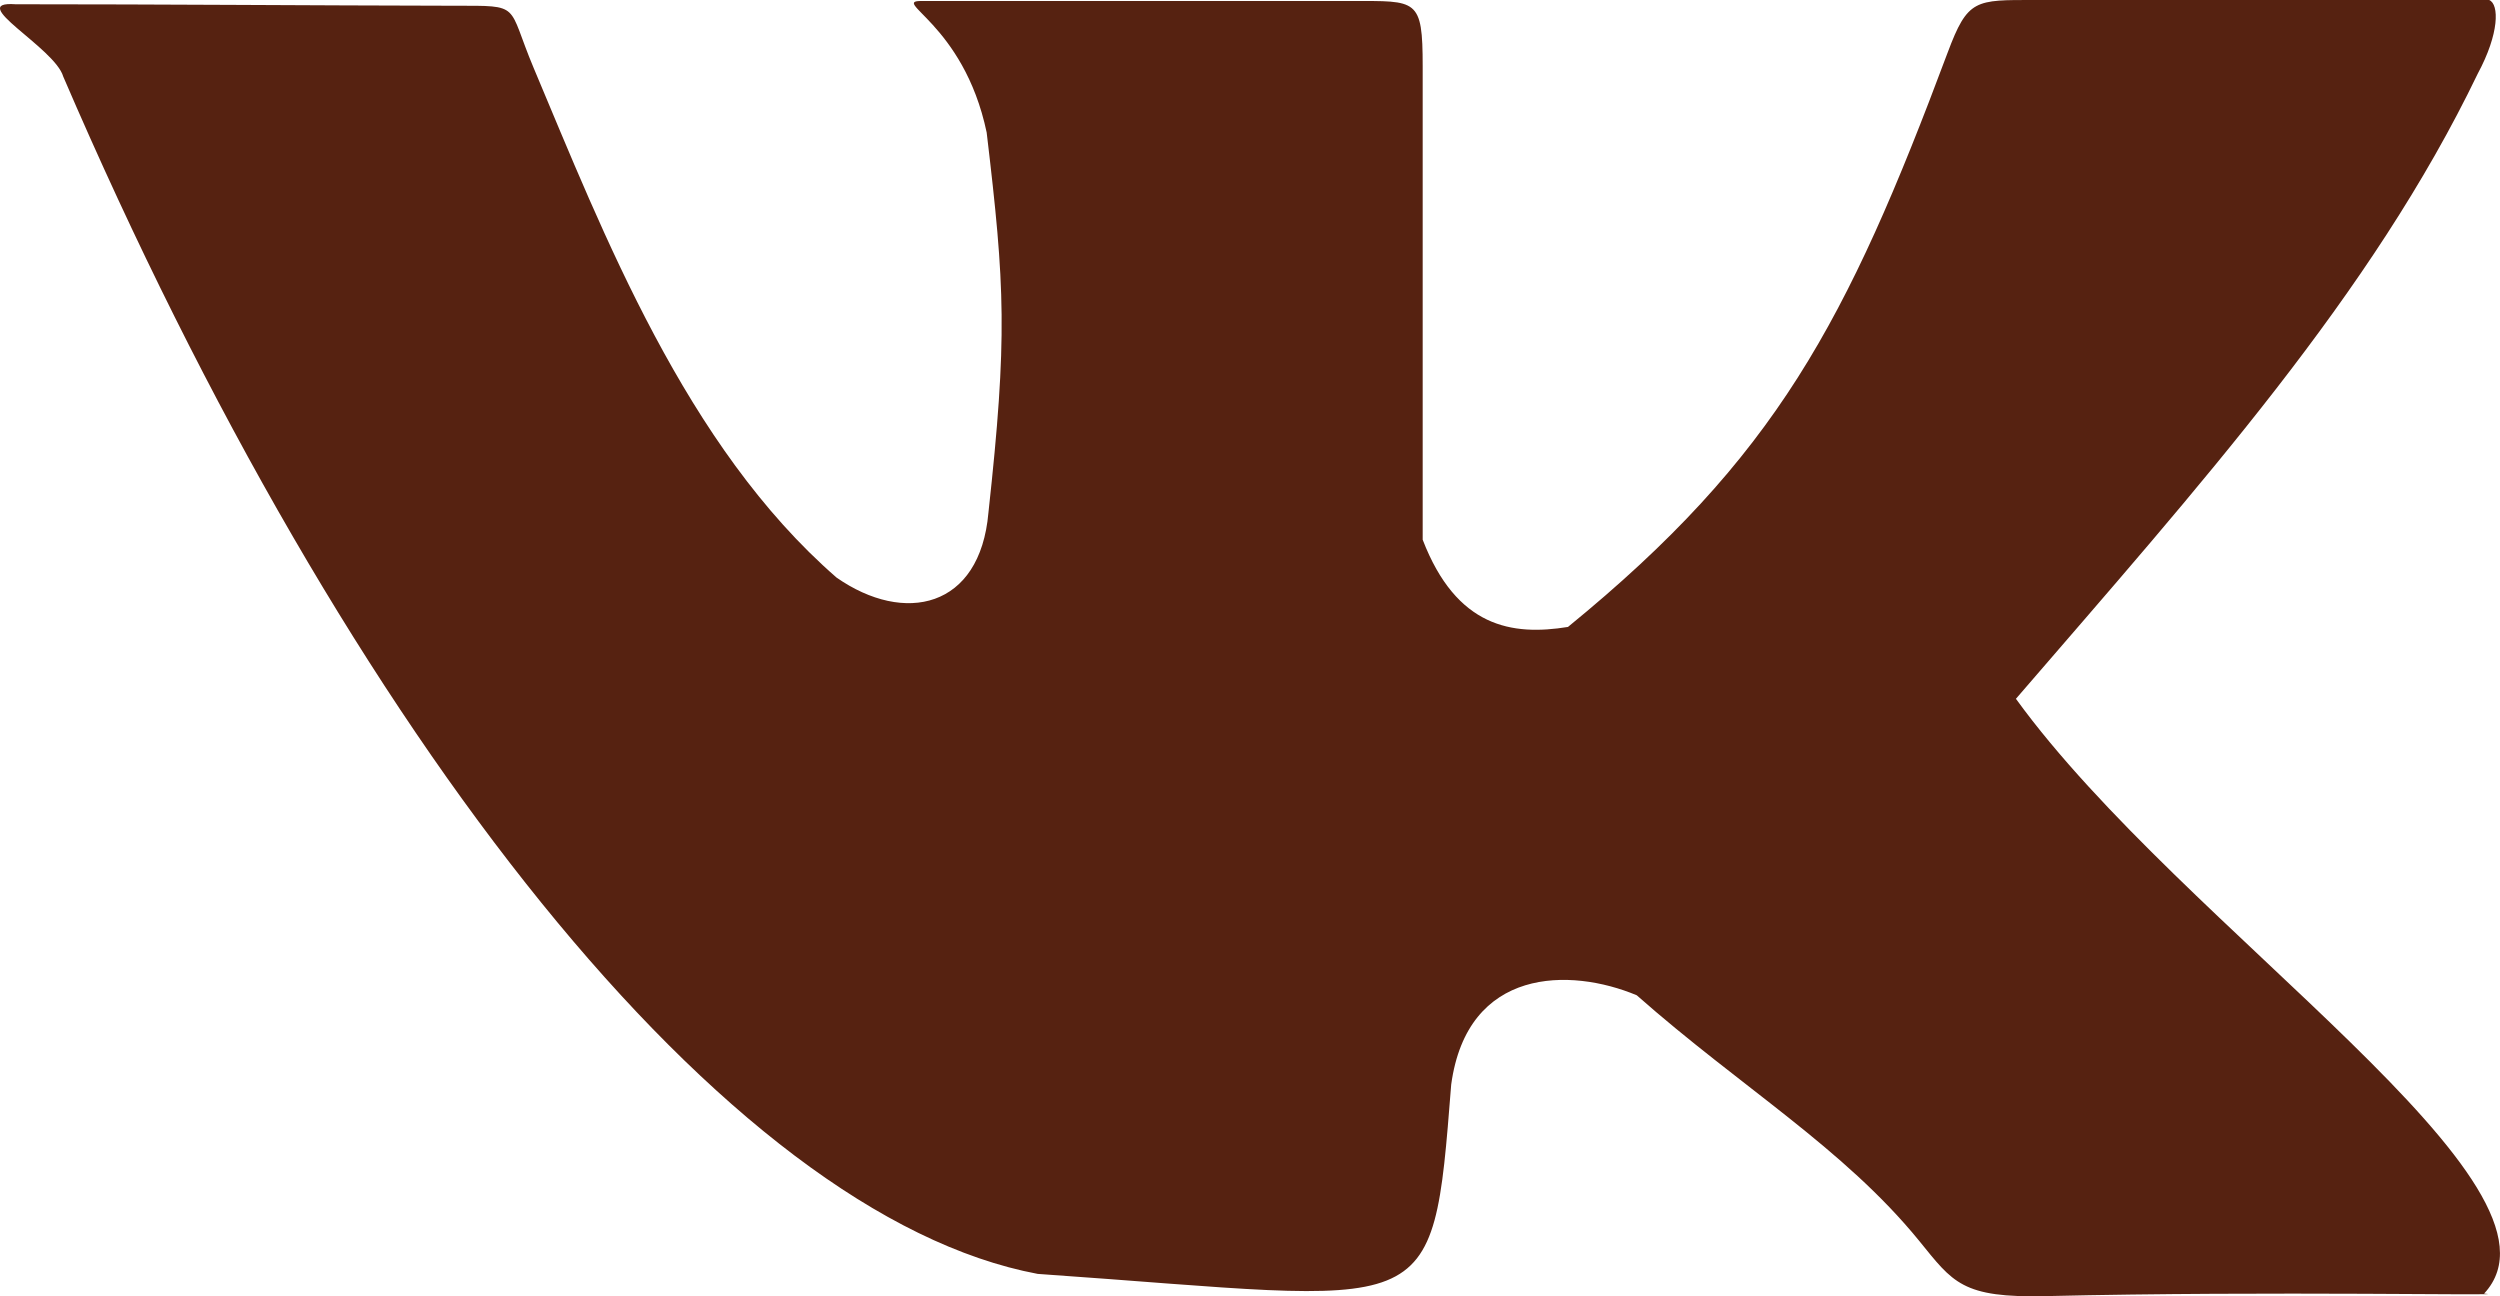 <svg width="27" height="14" viewBox="0 0 27 14" fill="none" xmlns="http://www.w3.org/2000/svg">
<path fill-rule="evenodd" clip-rule="evenodd" d="M4.909 0.062C3.329 0.059 1.748 0.046 0.168 0.046C-0.384 0.007 0.593 0.514 0.683 0.827C3.775 8.014 7.856 13.127 11.207 13.758C15.507 14.056 15.466 14.334 15.673 11.713C15.847 10.441 16.961 10.449 17.677 10.749C18.799 11.74 19.911 12.399 20.727 13.401C21.093 13.851 21.187 14.02 22.101 13.998C24.505 13.94 27.241 13.998 26.828 13.971C27.912 12.804 23.578 10.039 21.772 7.547C23.763 5.238 25.613 3.178 26.76 0.795C26.993 0.363 26.993 0.046 26.883 0C24.775 0 23.961 0 21.976 0C21.332 0 21.252 -0.013 21.035 0.567C19.945 3.484 19.177 4.94 16.934 6.771C16.33 6.869 15.73 6.776 15.365 5.829C15.365 4.125 15.365 2.422 15.365 0.718C15.365 -0.02 15.304 0.011 14.602 0.011C12.819 0.011 11.886 0.011 9.971 0.011C9.586 0.001 10.406 0.239 10.656 1.431C10.854 3.095 10.882 3.641 10.675 5.537C10.585 6.573 9.767 6.748 9.035 6.238C7.405 4.821 6.515 2.519 5.764 0.735C5.47 0.036 5.644 0.063 4.909 0.062Z" fill="#562211"/>
</svg>
